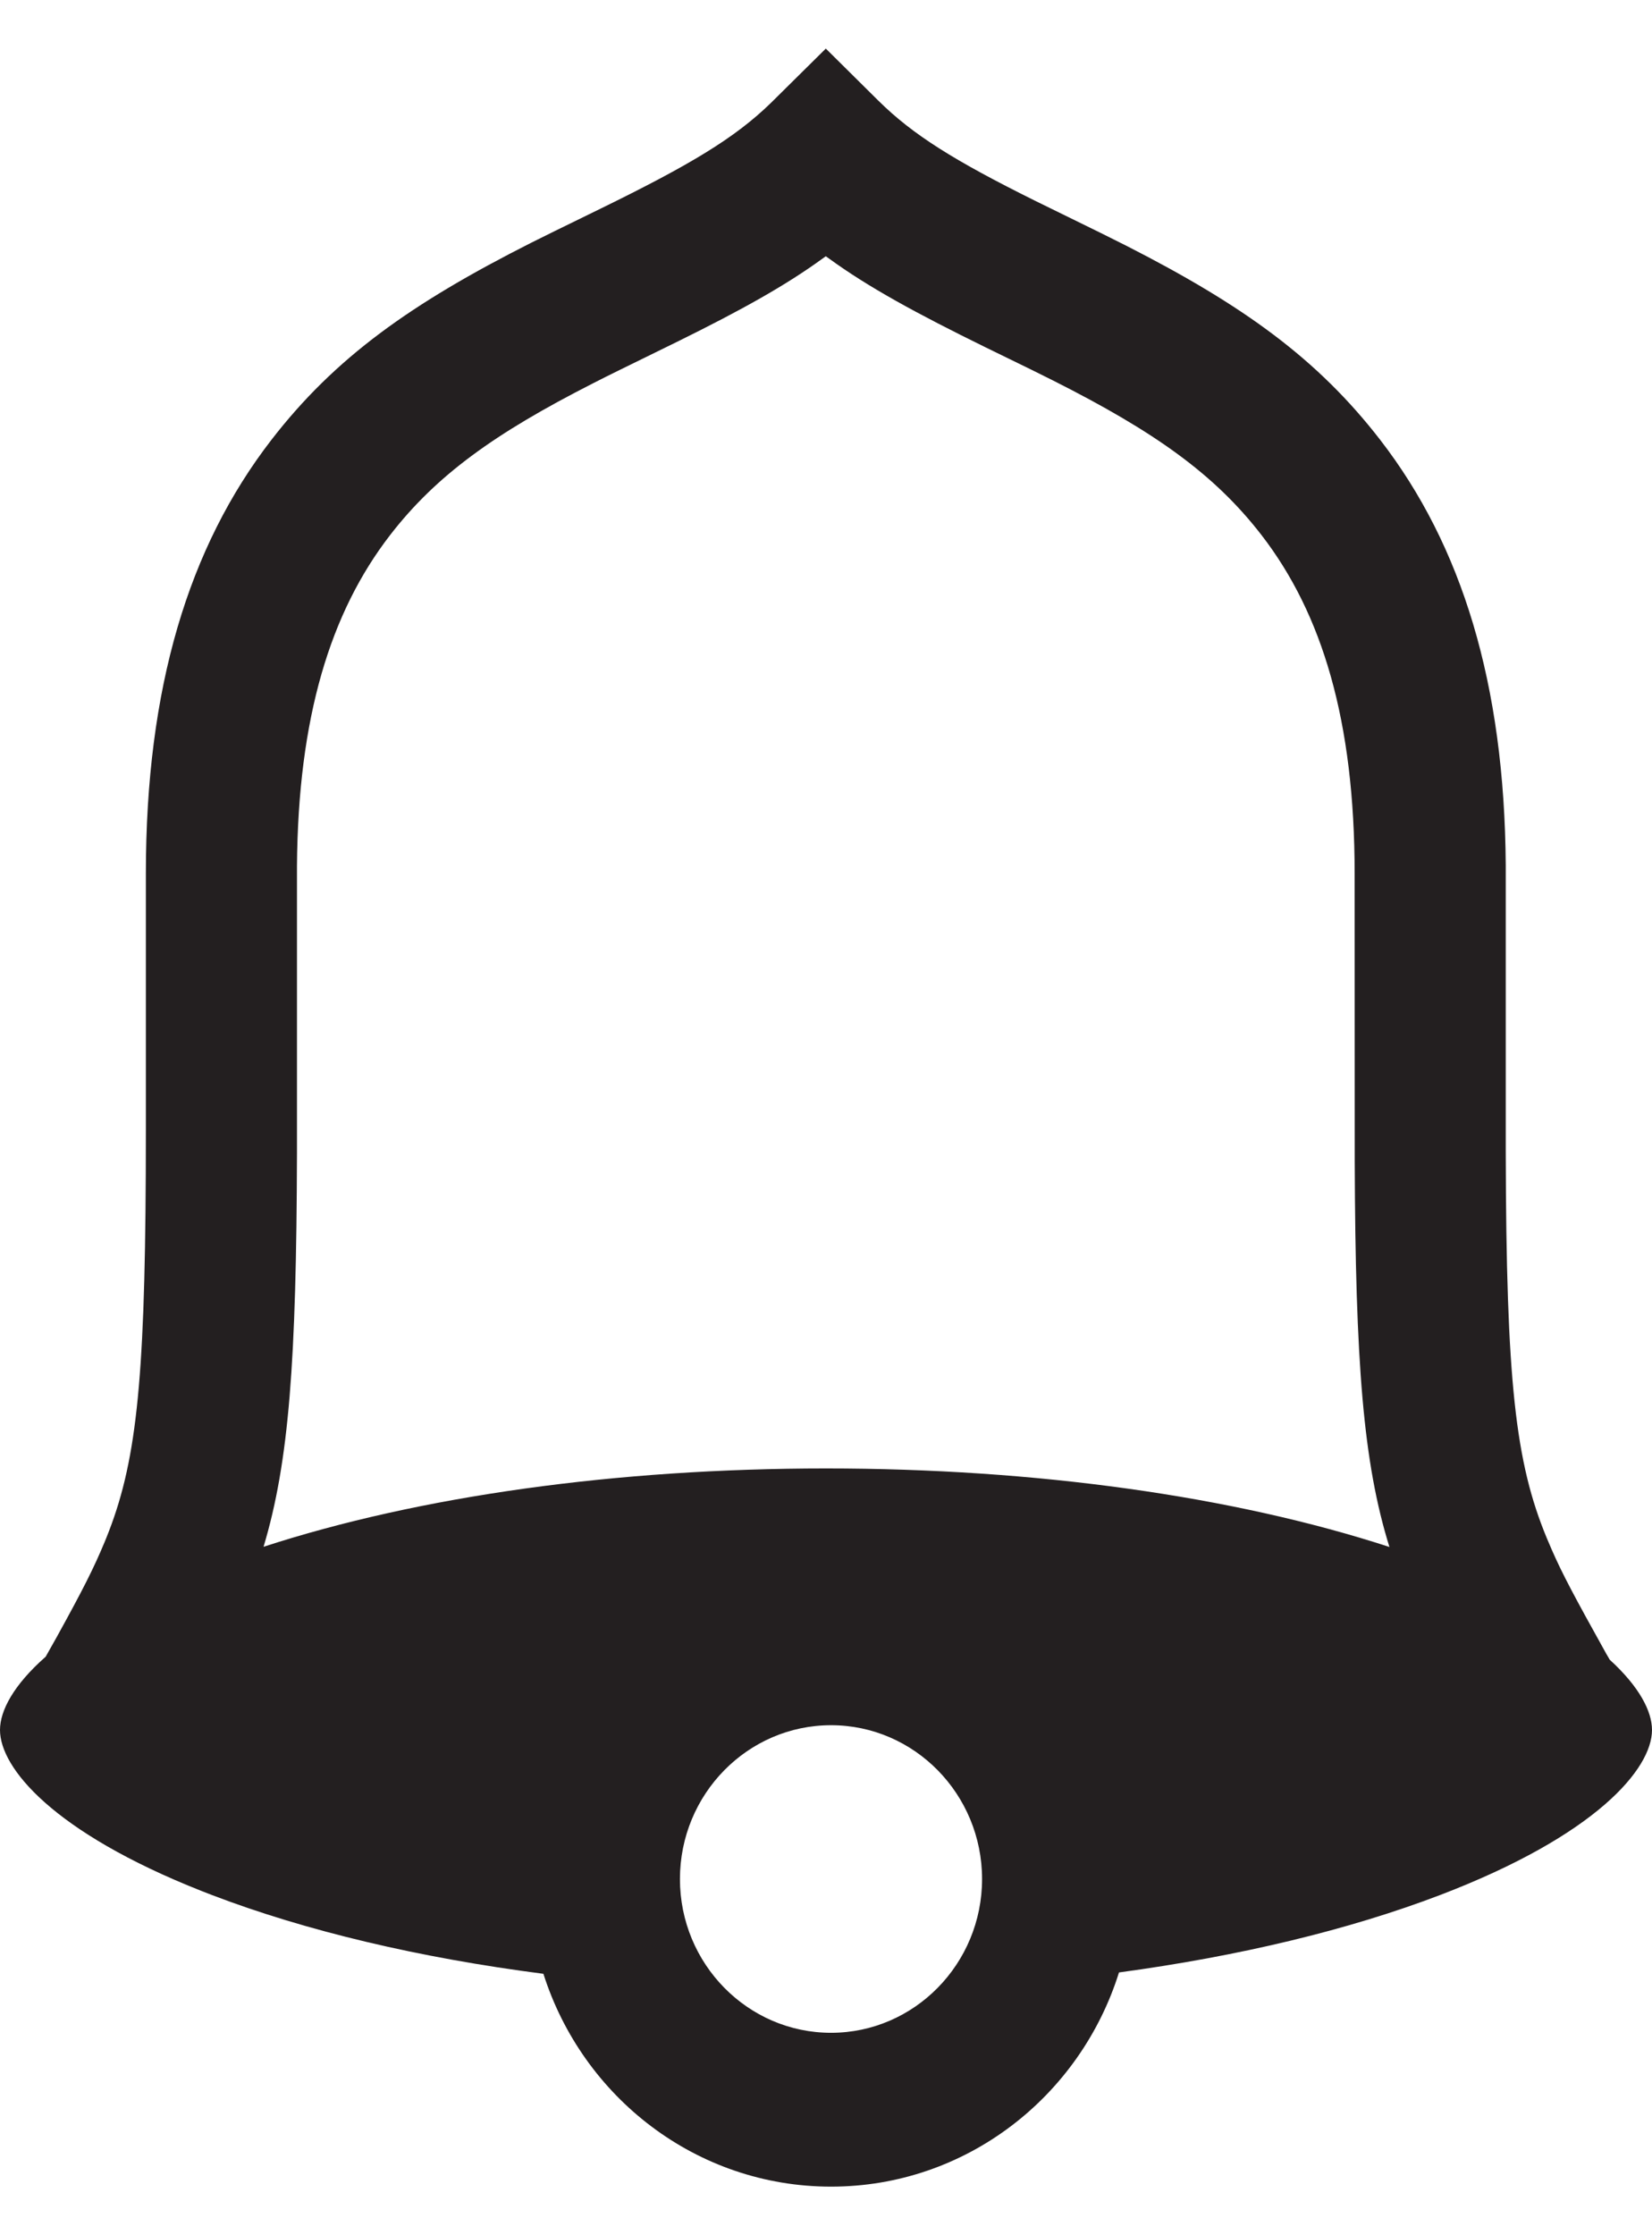 <?xml version="1.0" encoding="UTF-8"?>
<svg width="17px" height="23px" viewBox="0 0 17 23" version="1.1" xmlns="http://www.w3.org/2000/svg" xmlns:xlink="http://www.w3.org/1999/xlink">
    <!-- Generator: sketchtool 61 (101010) - https://sketch.com -->
    <title>143F45C4-825C-4F9D-B838-644E23332145@1.00x</title>
    <desc>Created with sketchtool.</desc>
    <g id="Symbols" stroke="none" stroke-width="1" fill="none" fill-rule="evenodd">
        <g id="app/navigation-sidebar" transform="translate(-24, -395)" fill="#231F20" fill-rule="nonzero">
            <g id="Muistutukset" transform="translate(0, 391)">
                <g id="atoms/icons/bell/24" transform="translate(20, 3.5)">
                    <path d="M12.498,1 L13.04,1.537 C13.395,1.888 13.822,2.154 14.654,2.567 L15.325,2.896 C15.372,2.919 15.416,2.941 15.459,2.963 L15.599,3.033 C16.794,3.643 17.558,4.192 18.203,5.026 C19.044,6.114 19.482,7.534 19.495,9.403 L19.495,9.49 L19.495,12.353 C19.5,14.717 19.594,15.546 19.917,16.326 L19.971,16.452 C20.08,16.7 20.202,16.929 20.53,17.518 L20.565,17.578 C20.872,17.858 21,18.111 21,18.301 C21,18.699 20.43,19.383 18.823,19.998 C17.878,20.359 16.75,20.629 15.515,20.796 C15.115,22.074 13.94,23 12.552,23 C11.168,23 9.996,22.081 9.592,20.81 C8.315,20.645 7.15,20.37 6.177,19.998 L6.072,19.957 C4.545,19.353 4,18.691 4,18.301 C4,18.104 4.138,17.839 4.47,17.547 L4.582,17.348 C4.856,16.852 4.964,16.637 5.075,16.371 L5.095,16.322 C5.397,15.573 5.49,14.768 5.5,12.575 L5.501,12.128 L5.501,9.49 C5.501,7.578 5.939,6.131 6.793,5.026 C7.45,4.176 8.232,3.622 9.466,2.998 L9.706,2.879 L10.178,2.648 C11.1,2.197 11.56,1.922 11.933,1.559 L12.498,1 Z M12.552,18.252 C11.694,18.252 10.997,18.962 10.997,19.835 C10.997,20.707 11.694,21.417 12.552,21.417 C13.409,21.417 14.106,20.707 14.106,19.835 C14.106,18.962 13.409,18.252 12.552,18.252 Z M12.498,3.137 L12.464,3.161 C12.085,3.437 11.63,3.69 10.984,4.009 L10.35,4.32 C10.306,4.342 10.264,4.363 10.223,4.383 L10.095,4.448 C9.088,4.961 8.489,5.392 8.015,6.005 C7.4,6.801 7.067,7.88 7.056,9.413 L7.056,9.49 L7.056,12.374 C7.05,14.504 6.975,15.541 6.712,16.416 C8.315,15.894 10.344,15.61 12.5,15.61 C14.659,15.61 16.692,15.895 18.298,16.418 C18.028,15.551 17.948,14.526 17.941,12.452 L17.94,9.49 C17.94,7.916 17.606,6.814 16.981,6.005 C16.497,5.379 15.883,4.943 14.838,4.416 L14.611,4.303 L14.144,4.075 C13.427,3.723 12.936,3.455 12.532,3.161 L12.498,3.137 Z" id="bell_icon"></path>
                </g>
            </g>
        </g>
    </g>
</svg>